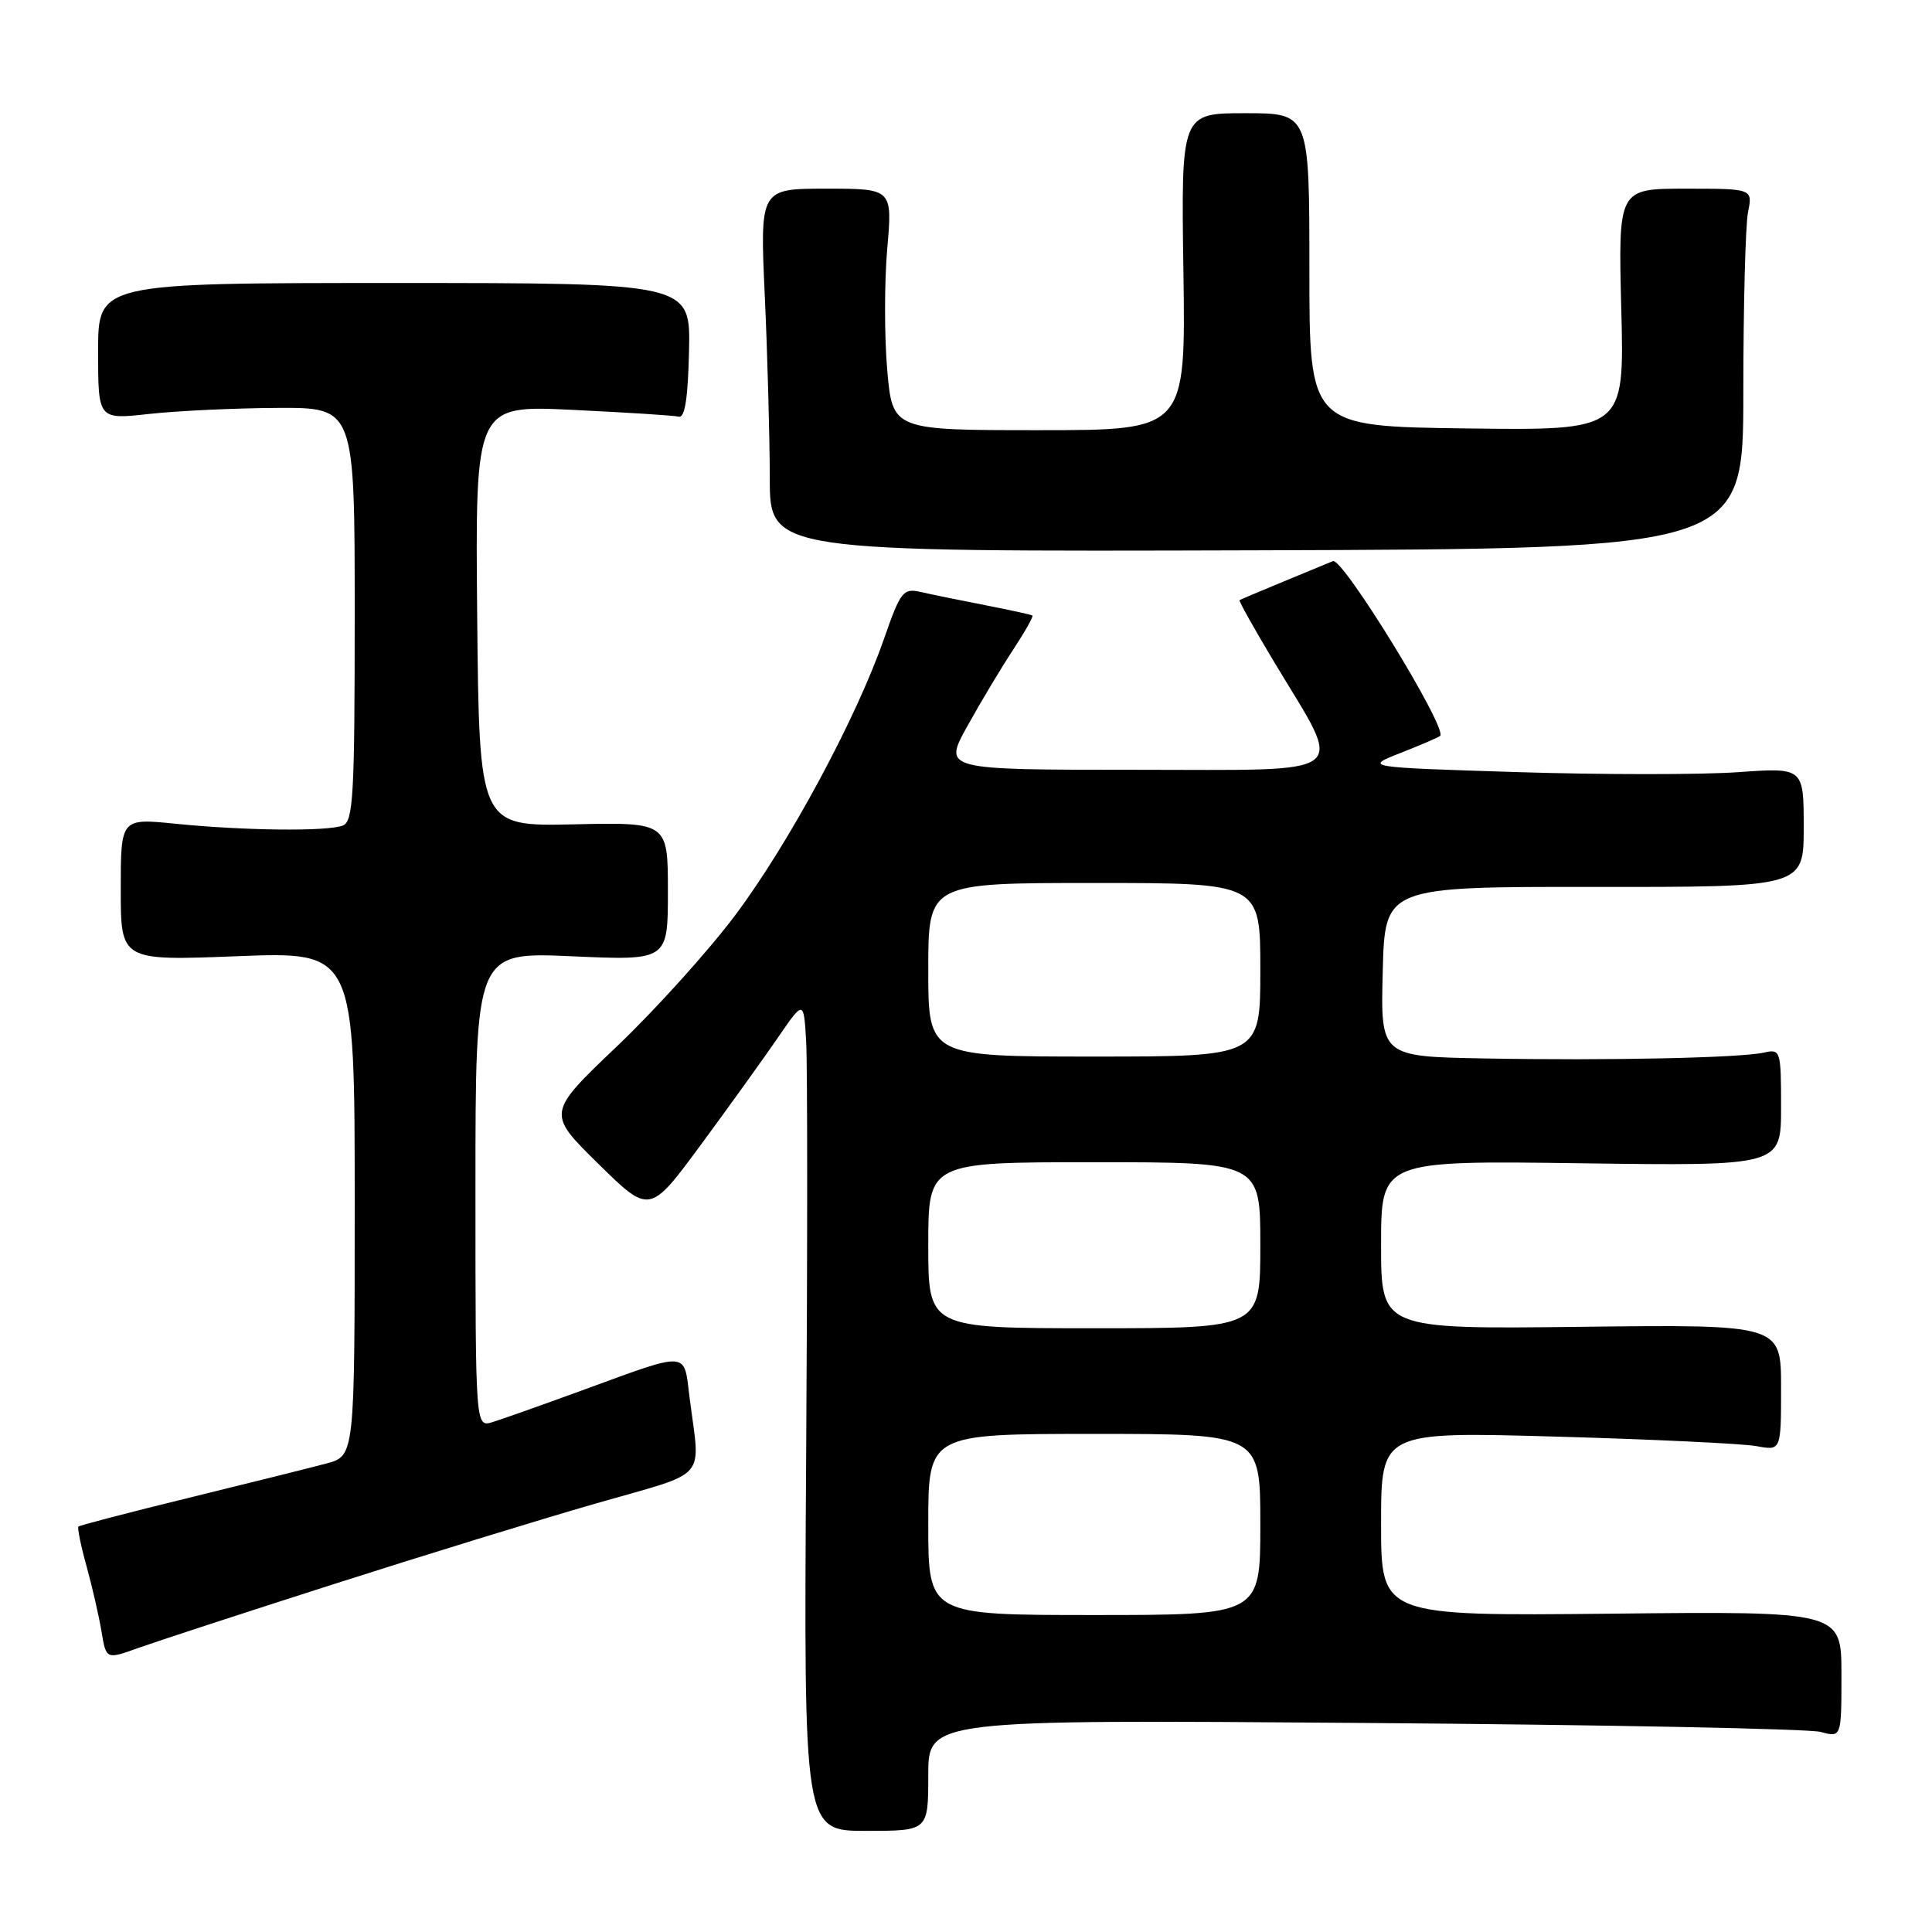 <?xml version="1.0" encoding="UTF-8" standalone="no"?>
<!DOCTYPE svg PUBLIC "-//W3C//DTD SVG 1.1//EN" "http://www.w3.org/Graphics/SVG/1.1/DTD/svg11.dtd" >
<svg xmlns="http://www.w3.org/2000/svg" xmlns:xlink="http://www.w3.org/1999/xlink" version="1.1" viewBox="0 0 256 256">
 <g >
 <path fill="currentColor"
d=" M 123.00 235.23 C 123.00 227.86 123.00 227.86 180.75 228.30 C 212.51 228.54 239.74 229.07 241.25 229.49 C 244.00 230.23 244.00 230.23 244.00 221.87 C 244.00 213.50 244.00 213.50 213.50 213.82 C 183.00 214.13 183.00 214.13 183.00 201.92 C 183.00 189.70 183.00 189.70 206.25 190.36 C 219.04 190.72 230.96 191.29 232.75 191.62 C 236.00 192.23 236.00 192.23 236.00 183.86 C 236.00 175.50 236.00 175.50 209.50 175.81 C 183.00 176.12 183.00 176.12 183.00 164.95 C 183.00 153.78 183.00 153.78 209.50 154.14 C 236.00 154.50 236.00 154.50 236.00 146.73 C 236.00 139.19 235.93 138.98 233.75 139.47 C 230.60 140.18 213.07 140.55 196.72 140.25 C 182.93 140.00 182.93 140.00 183.22 128.75 C 183.50 117.50 183.50 117.50 211.25 117.52 C 239.00 117.55 239.00 117.55 239.00 109.63 C 239.00 101.70 239.00 101.70 230.25 102.32 C 225.44 102.66 212.33 102.66 201.12 102.31 C 180.73 101.67 180.73 101.67 185.61 99.76 C 188.30 98.70 190.64 97.69 190.83 97.51 C 191.83 96.51 177.90 73.82 176.62 74.35 C 176.00 74.61 173.03 75.84 170.00 77.09 C 166.97 78.34 164.39 79.43 164.25 79.52 C 164.11 79.60 166.20 83.34 168.90 87.83 C 178.14 103.21 179.72 102.00 150.44 102.00 C 124.98 102.00 124.98 102.00 128.16 96.25 C 129.91 93.09 132.64 88.53 134.22 86.13 C 135.80 83.73 136.96 81.67 136.80 81.56 C 136.63 81.44 133.80 80.83 130.50 80.18 C 127.20 79.54 123.38 78.76 122.00 78.44 C 119.67 77.91 119.33 78.35 117.12 84.69 C 113.44 95.24 104.51 111.82 97.42 121.27 C 93.88 125.99 86.82 133.82 81.72 138.67 C 72.46 147.50 72.46 147.50 79.27 154.20 C 86.08 160.89 86.08 160.89 92.86 151.70 C 96.59 146.64 101.18 140.25 103.07 137.50 C 106.50 132.50 106.50 132.50 106.82 138.00 C 107.00 141.03 107.00 165.80 106.82 193.05 C 106.50 242.60 106.50 242.60 114.75 242.60 C 123.00 242.60 123.00 242.60 123.00 235.23 Z  M 44.02 209.97 C 55.86 206.18 71.61 201.33 79.02 199.20 C 94.14 194.85 92.79 196.39 91.37 185.16 C 90.59 178.93 91.48 178.99 77.00 184.28 C 71.78 186.19 66.49 188.06 65.25 188.44 C 63.00 189.13 63.00 189.13 63.00 157.64 C 63.00 126.15 63.00 126.15 75.75 126.71 C 88.50 127.28 88.50 127.28 88.50 118.12 C 88.50 108.95 88.50 108.95 76.00 109.23 C 63.50 109.50 63.50 109.50 63.23 81.59 C 62.97 53.69 62.97 53.69 75.87 54.31 C 82.97 54.65 89.30 55.05 89.94 55.21 C 90.75 55.41 91.16 52.77 91.30 46.50 C 91.50 37.50 91.50 37.50 52.25 37.50 C 13.00 37.50 13.00 37.50 13.00 46.55 C 13.00 55.60 13.00 55.60 19.75 54.85 C 23.46 54.44 31.11 54.08 36.75 54.05 C 47.00 54.00 47.00 54.00 47.00 81.39 C 47.00 105.45 46.81 108.86 45.42 109.39 C 43.35 110.19 32.39 110.07 23.25 109.15 C 16.00 108.42 16.00 108.42 16.00 117.87 C 16.00 127.31 16.00 127.31 31.50 126.70 C 47.00 126.10 47.00 126.10 47.00 159.51 C 47.00 192.92 47.00 192.92 43.25 193.92 C 41.19 194.47 33.02 196.51 25.09 198.45 C 17.17 200.39 10.55 202.11 10.39 202.28 C 10.23 202.44 10.71 204.81 11.47 207.54 C 12.22 210.27 13.12 214.16 13.45 216.19 C 14.07 219.89 14.07 219.89 18.28 218.38 C 20.60 217.55 32.18 213.76 44.02 209.97 Z  M 231.00 51.99 C 231.00 40.58 231.28 29.84 231.62 28.13 C 232.25 25.00 232.25 25.00 223.34 25.00 C 214.42 25.00 214.42 25.00 214.83 41.02 C 215.24 57.04 215.24 57.04 194.37 56.77 C 173.50 56.50 173.50 56.50 173.50 35.75 C 173.50 15.00 173.50 15.00 165.00 15.00 C 156.50 15.00 156.50 15.00 156.81 36.00 C 157.11 57.00 157.11 57.00 137.69 57.00 C 118.26 57.00 118.26 57.00 117.56 49.00 C 117.18 44.60 117.18 37.40 117.56 33.00 C 118.26 25.00 118.26 25.00 109.47 25.00 C 100.69 25.00 100.69 25.00 101.34 39.25 C 101.70 47.09 101.99 57.91 102.00 63.31 C 102.00 73.11 102.00 73.11 166.50 72.92 C 231.00 72.72 231.00 72.72 231.00 51.99 Z  M 123.00 202.00 C 123.00 190.00 123.00 190.00 145.00 190.00 C 167.00 190.00 167.00 190.00 167.00 202.00 C 167.00 214.00 167.00 214.00 145.00 214.00 C 123.00 214.00 123.00 214.00 123.00 202.00 Z  M 123.00 165.00 C 123.00 154.00 123.00 154.00 145.00 154.00 C 167.00 154.00 167.00 154.00 167.00 165.00 C 167.00 176.00 167.00 176.00 145.00 176.00 C 123.00 176.00 123.00 176.00 123.00 165.00 Z  M 123.00 128.50 C 123.00 117.00 123.00 117.00 145.00 117.00 C 167.00 117.00 167.00 117.00 167.00 128.50 C 167.00 140.00 167.00 140.00 145.00 140.00 C 123.00 140.00 123.00 140.00 123.00 128.50 Z "/>
</g>
</svg>